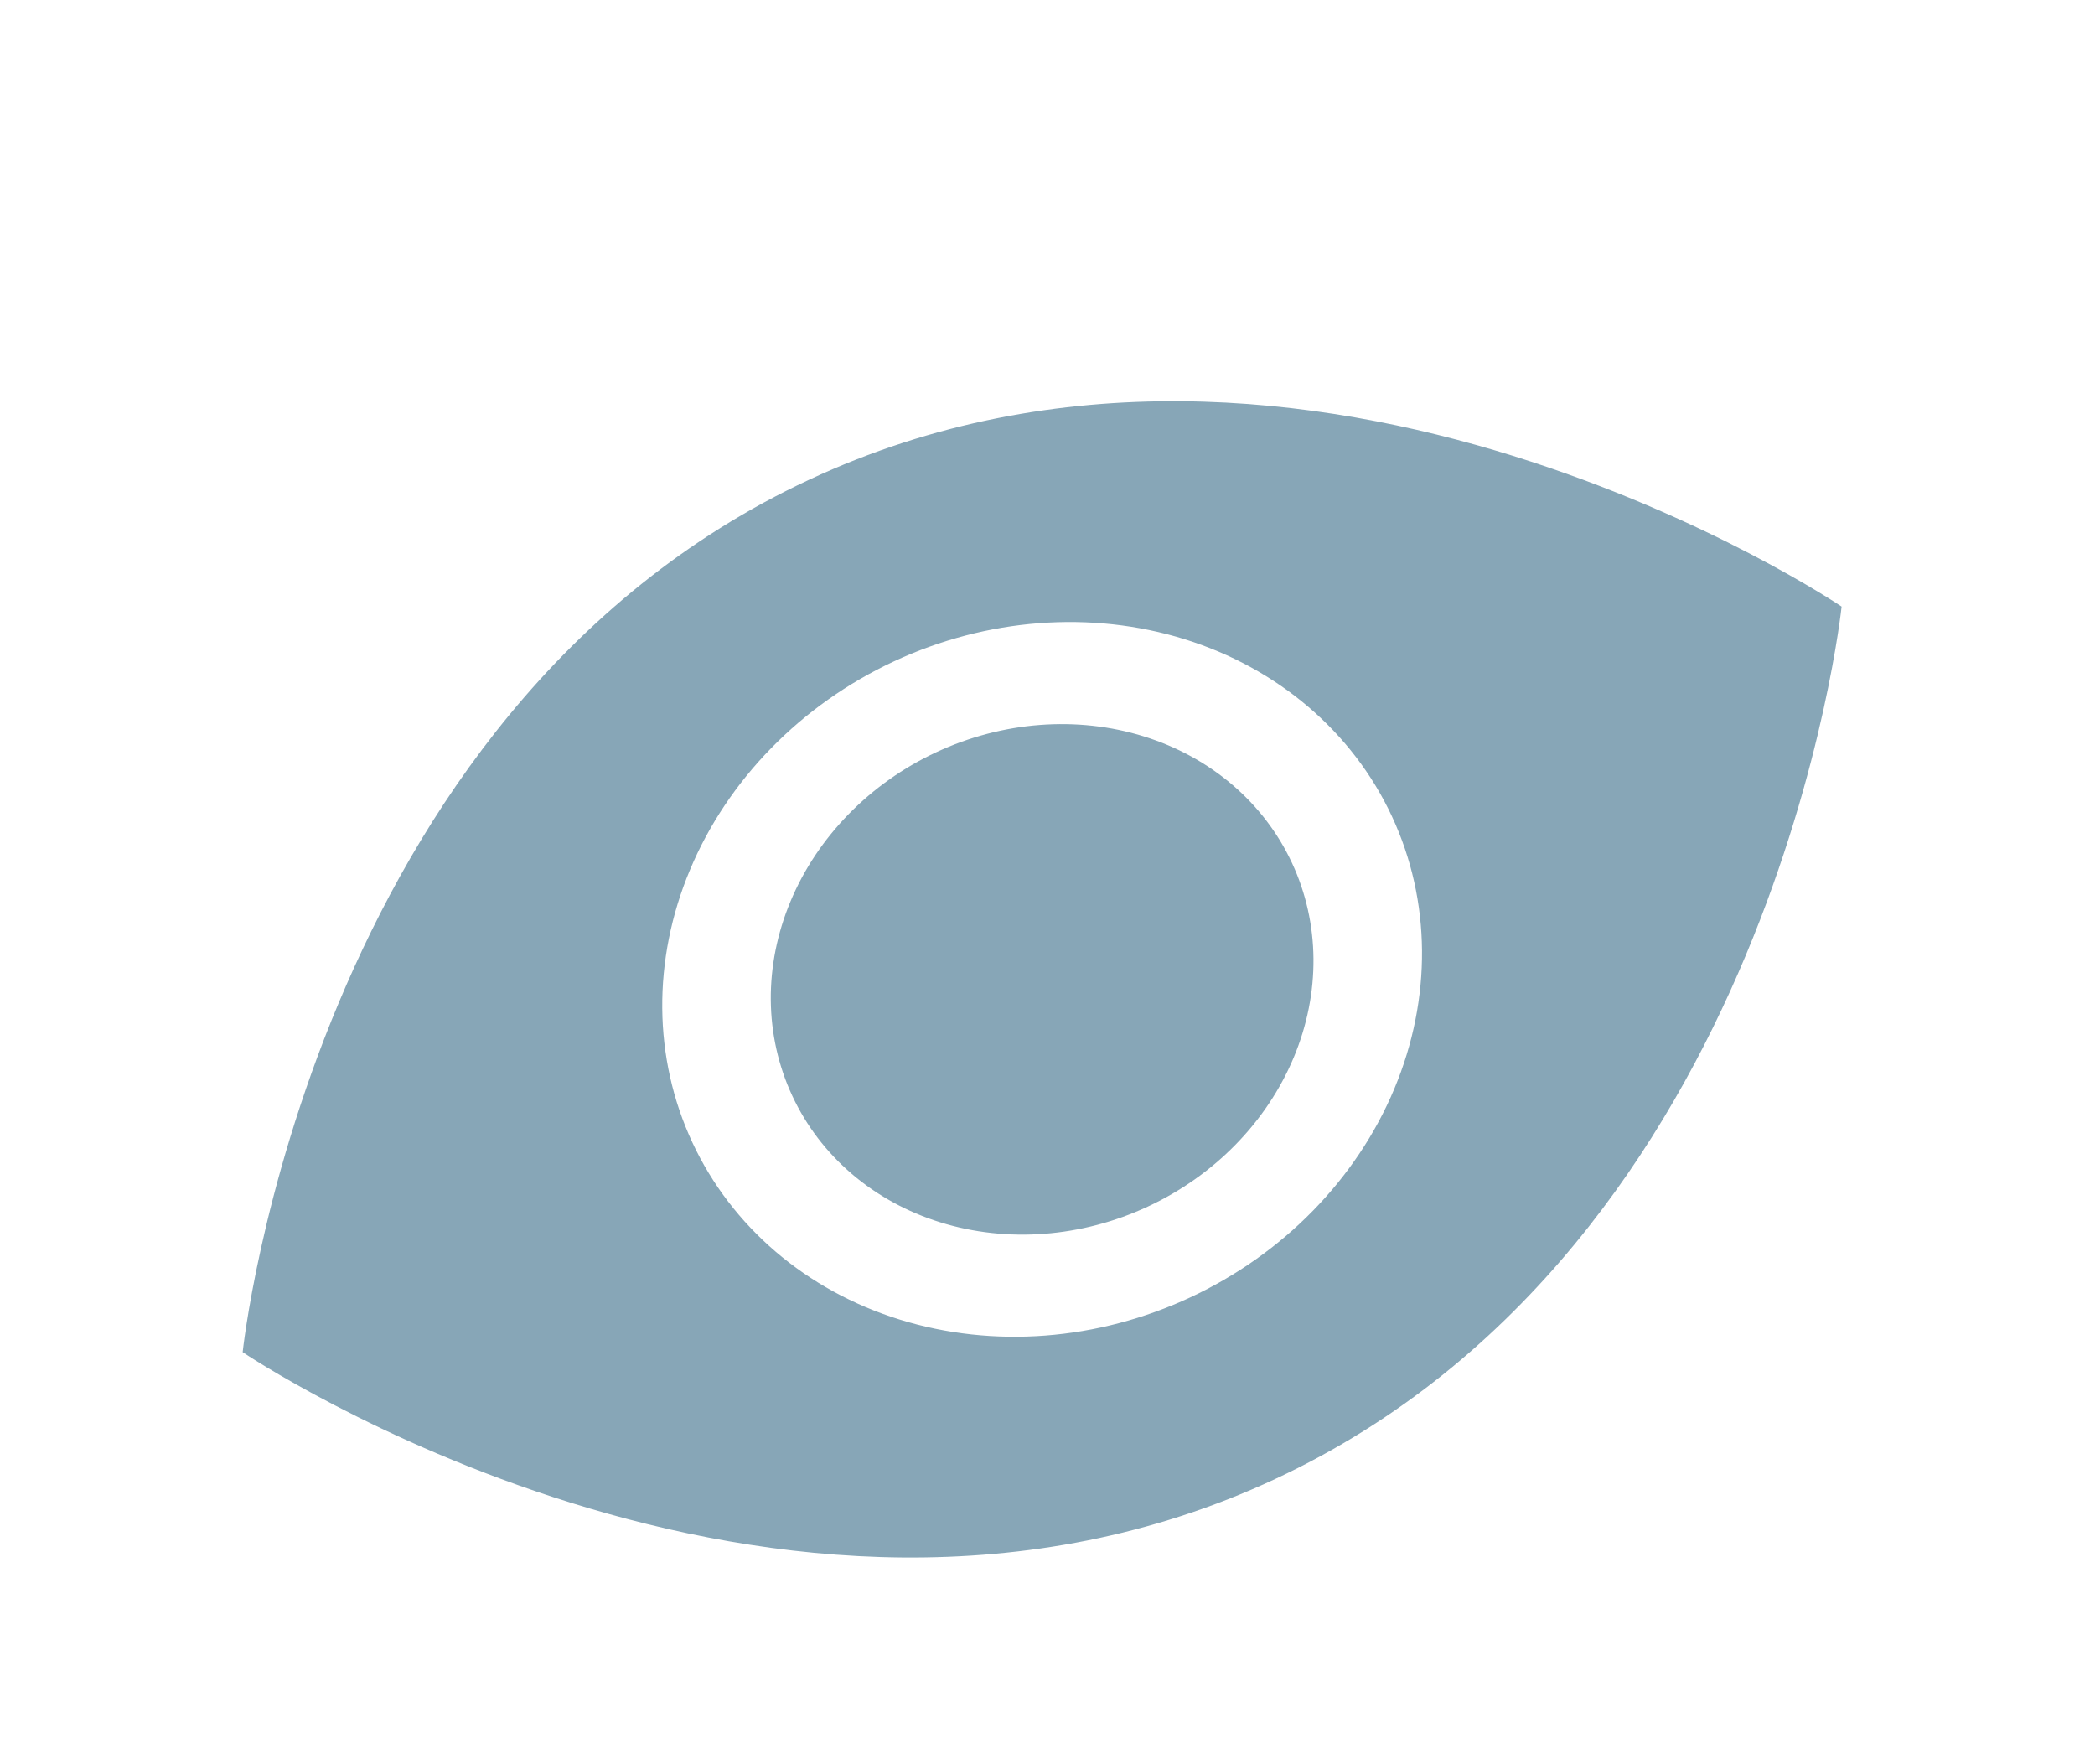 <svg width="95" height="80" viewBox="0 0 95 80" fill="none" xmlns="http://www.w3.org/2000/svg">
<g filter="url(#filter0_d_3_91)">
<path d="M58.585 35.128C59.859 37.859 59.887 41.035 58.663 43.958C57.439 46.88 55.063 49.308 52.059 50.709C49.054 52.111 45.667 52.369 42.642 51.428C39.616 50.488 37.201 48.425 35.928 45.693C34.654 42.962 34.626 39.786 35.85 36.864C37.074 33.941 39.449 31.513 42.454 30.111C45.458 28.71 48.846 28.452 51.871 29.393C54.896 30.333 57.312 32.396 58.585 35.128Z" fill="#87A6B7"/>
<path d="M11.004 57.315C11.004 57.315 14.033 28.318 36.691 17.753C59.349 7.187 83.509 23.506 83.509 23.506C83.509 23.506 80.48 52.503 57.822 63.068C35.164 73.634 11.004 57.315 11.004 57.315ZM53.98 54.829C58.186 52.867 61.512 49.467 63.225 45.376C64.939 41.285 64.9 36.839 63.117 33.015C61.334 29.191 57.952 26.302 53.717 24.985C49.482 23.668 44.739 24.03 40.533 25.992C36.326 27.953 33.001 31.354 31.287 35.445C29.574 39.536 29.613 43.982 31.396 47.806C33.179 51.63 36.56 54.519 40.795 55.836C45.031 57.153 49.773 56.791 53.98 54.829Z" fill="#87A6B7"/>
</g>
<defs>
<filter id="filter0_d_3_91" x="7.004" y="14.193" width="80.505" height="60.435" filterUnits="userSpaceOnUse" color-interpolation-filters="sRGB">
<feFlood flood-opacity="0" result="BackgroundImageFix"/>
<feColorMatrix in="SourceAlpha" type="matrix" values="0 0 0 0 0 0 0 0 0 0 0 0 0 0 0 0 0 0 127 0" result="hardAlpha"/>
<feOffset dy="4"/>
<feGaussianBlur stdDeviation="2"/>
<feComposite in2="hardAlpha" operator="out"/>
<feColorMatrix type="matrix" values="0 0 0 0 0 0 0 0 0 0 0 0 0 0 0 0 0 0 0.25 0"/>
<feBlend mode="normal" in2="BackgroundImageFix" result="effect1_dropShadow_3_91"/>
<feBlend mode="normal" in="SourceGraphic" in2="effect1_dropShadow_3_91" result="shape"/>
</filter>
</defs>
</svg>
